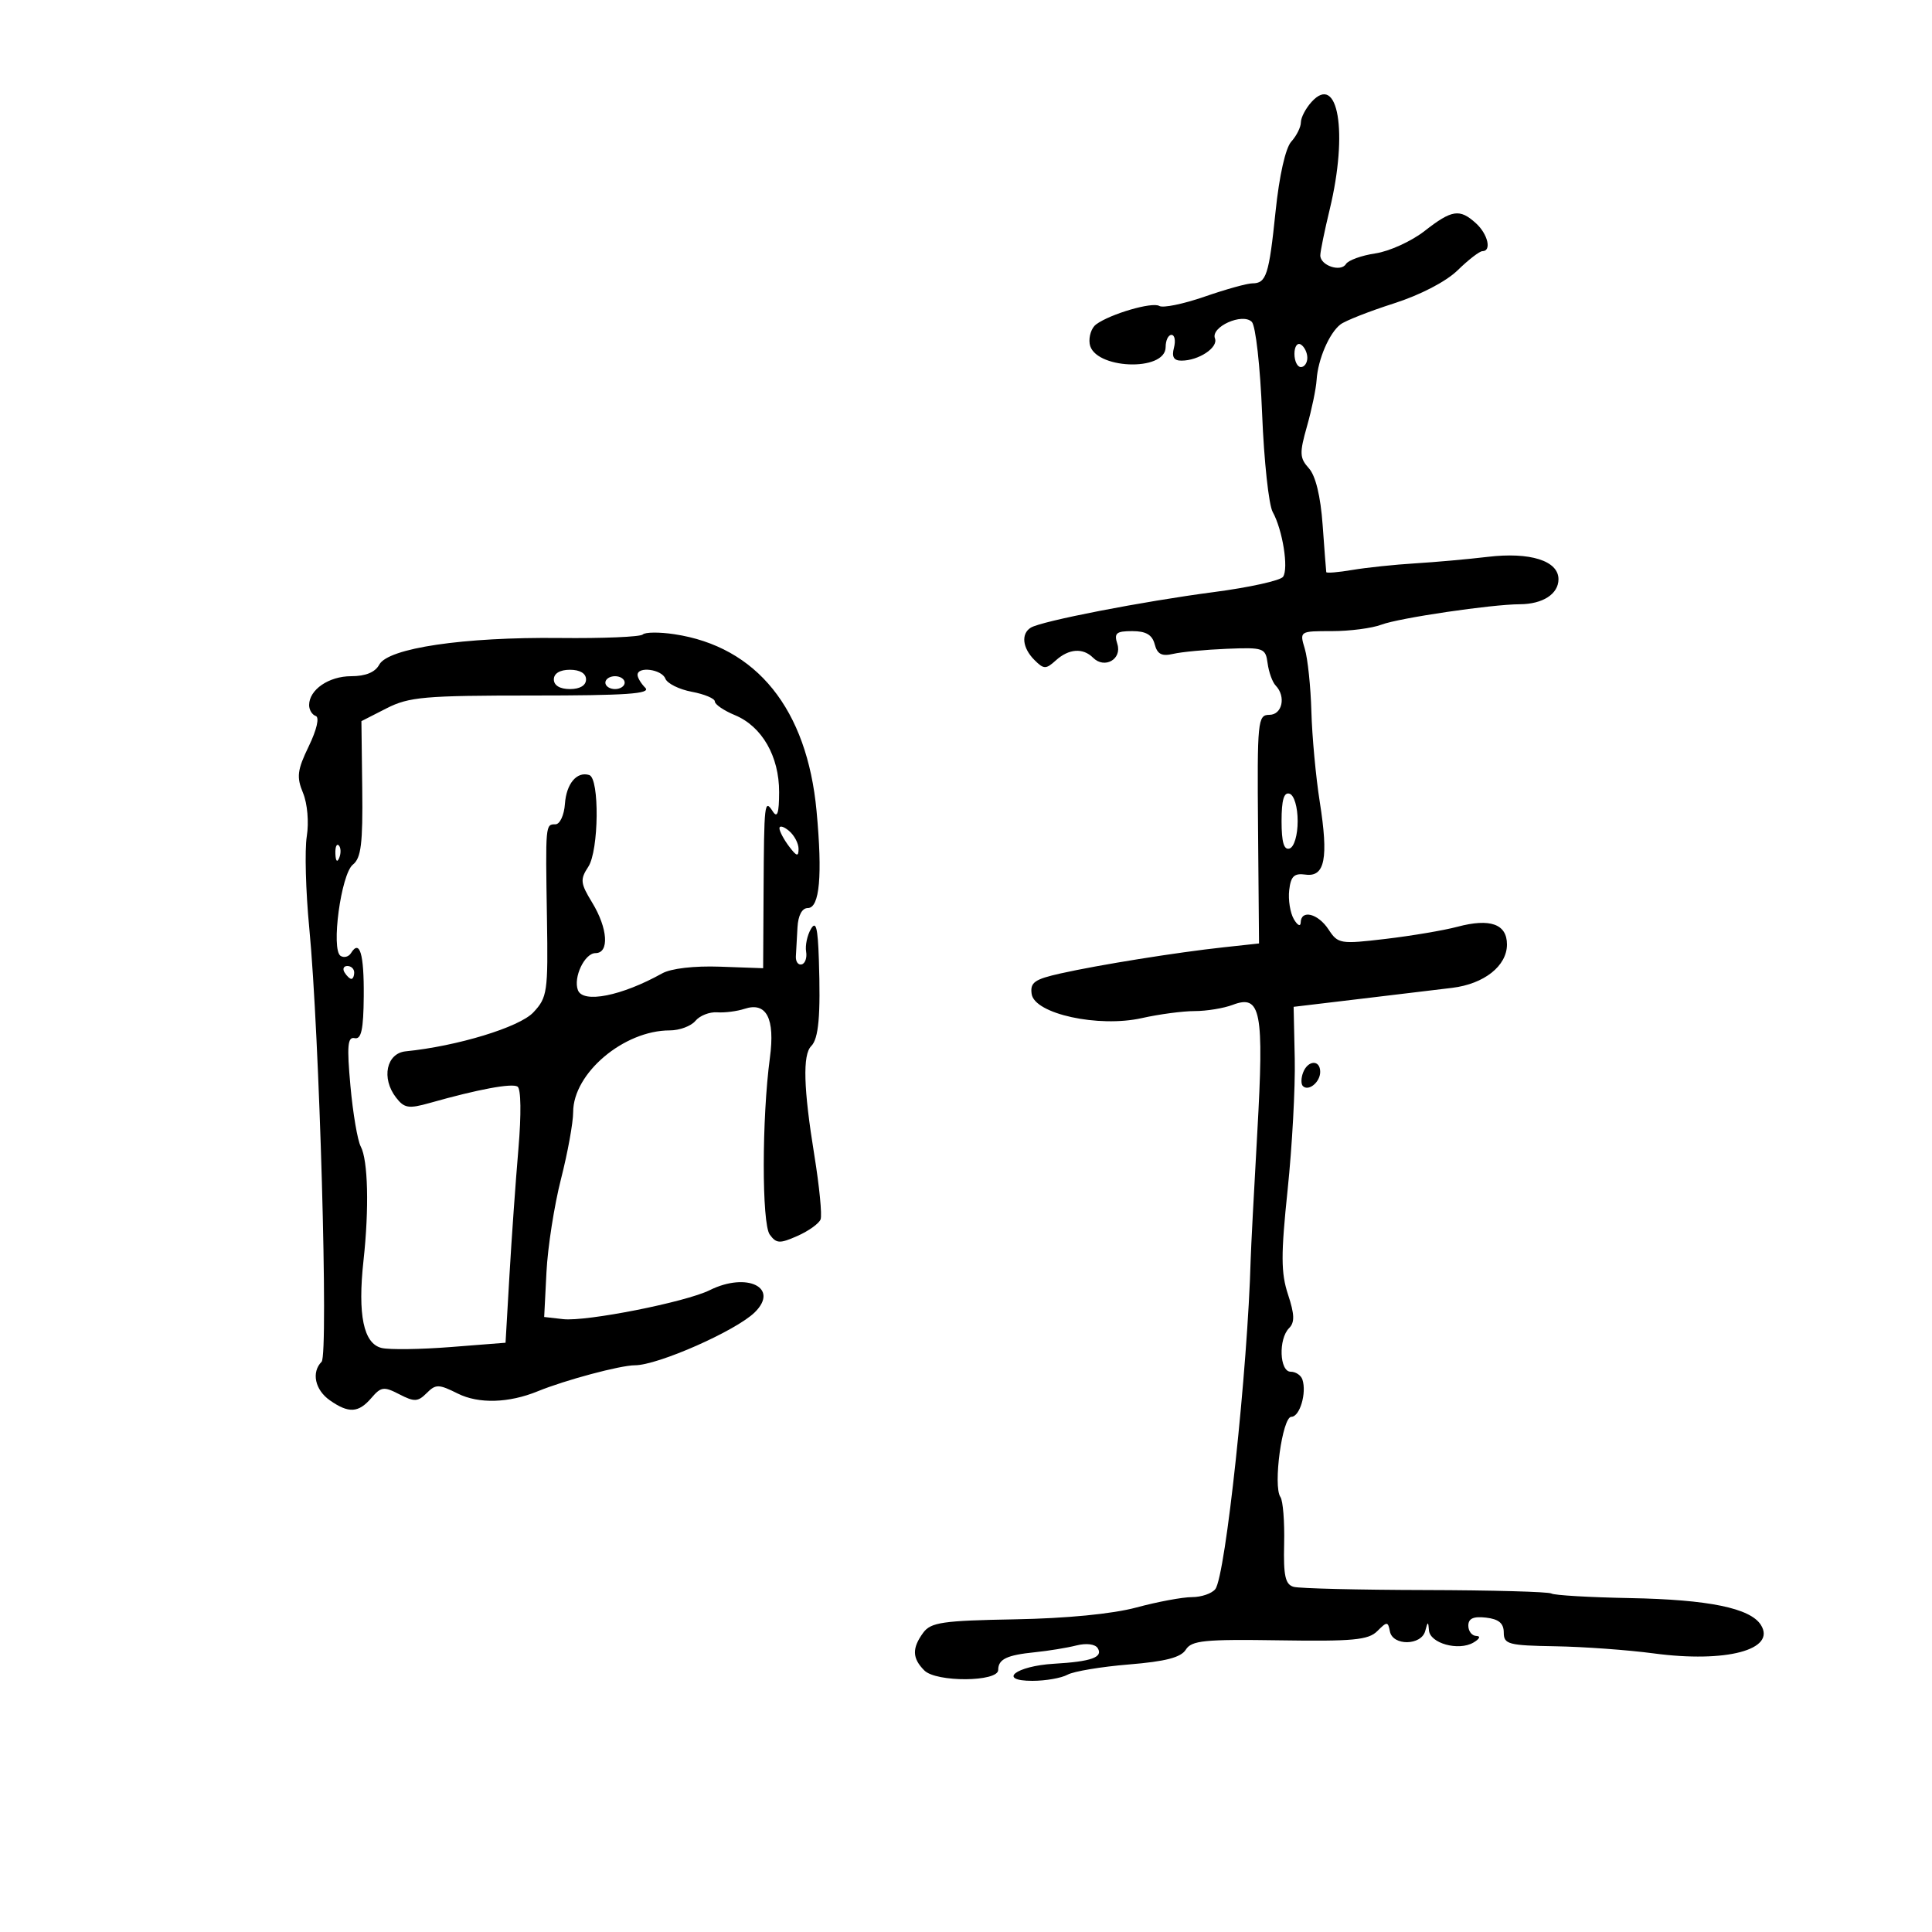 <svg xmlns="http://www.w3.org/2000/svg" width="300" height="300" viewBox="0 0 300 300" version="1.1">
	<path d="M 203.652 15.832 C 202.743 16.836, 202 18.262, 202 19 C 202 19.738, 201.330 21.083, 200.511 21.988 C 199.613 22.980, 198.645 27.278, 198.072 32.814 C 197.045 42.740, 196.636 44, 194.445 44 C 193.655 44, 190.315 44.932, 187.023 46.071 C 183.732 47.210, 180.578 47.857, 180.014 47.508 C 178.935 46.842, 172.417 48.744, 170.202 50.371 C 169.488 50.896, 169.038 52.248, 169.202 53.375 C 169.774 57.313, 181 57.804, 181 53.892 C 181 52.851, 181.408 52, 181.906 52 C 182.405 52, 182.577 52.900, 182.290 54 C 181.920 55.415, 182.259 56, 183.449 56 C 186.131 56, 189.201 53.965, 188.657 52.548 C 187.970 50.759, 192.932 48.532, 194.379 49.979 C 194.977 50.577, 195.688 56.918, 195.982 64.277 C 196.273 71.550, 197.011 78.400, 197.623 79.500 C 199.160 82.260, 200.122 88.275, 199.233 89.563 C 198.830 90.148, 194 91.216, 188.500 91.936 C 177.444 93.384, 161.715 96.440, 160.062 97.462 C 158.517 98.417, 158.761 100.618, 160.619 102.476 C 162.081 103.939, 162.403 103.945, 163.948 102.547 C 165.969 100.718, 168.161 100.561, 169.733 102.133 C 171.513 103.913, 174.251 102.366, 173.502 100.005 C 172.963 98.308, 173.318 98, 175.816 98 C 177.945 98, 178.915 98.568, 179.300 100.040 C 179.704 101.586, 180.399 101.948, 182.167 101.534 C 183.450 101.233, 187.200 100.878, 190.500 100.744 C 196.221 100.511, 196.516 100.616, 196.835 103 C 197.019 104.375, 197.581 105.928, 198.085 106.450 C 199.725 108.152, 199.108 111, 197.099 111 C 195.297 111, 195.206 111.923, 195.349 128.750 L 195.500 146.500 190 147.096 C 182.730 147.884, 170.674 149.816, 164.695 151.152 C 160.635 152.059, 159.938 152.554, 160.195 154.344 C 160.640 157.435, 170.575 159.605, 177.326 158.086 C 179.981 157.489, 183.664 157, 185.511 157 C 187.358 157, 190.016 156.564, 191.417 156.032 C 195.797 154.366, 196.299 156.971, 195.231 175.846 C 194.712 185.006, 194.252 193.850, 194.207 195.500 C 193.746 212.539, 190.302 244.691, 188.717 246.750 C 188.188 247.438, 186.555 248, 185.088 248 C 183.621 248, 179.738 248.724, 176.460 249.609 C 172.759 250.608, 165.613 251.305, 157.604 251.448 C 146.368 251.649, 144.534 251.917, 143.354 253.531 C 141.596 255.935, 141.643 257.501, 143.531 259.388 C 145.389 261.247, 154.999 261.180, 155 259.309 C 155 257.638, 156.325 256.999, 160.703 256.558 C 162.791 256.347, 165.688 255.874, 167.141 255.506 C 168.684 255.116, 170.061 255.290, 170.454 255.926 C 171.329 257.342, 169.458 258.009, 163.675 258.345 C 157.718 258.692, 154.794 261, 160.314 261 C 162.356 261, 164.809 260.571, 165.764 260.046 C 166.719 259.522, 171.009 258.806, 175.298 258.456 C 180.986 257.992, 183.375 257.371, 184.131 256.160 C 185.024 254.728, 187.027 254.529, 198.696 254.709 C 210.082 254.885, 212.484 254.659, 213.862 253.281 C 215.379 251.764, 215.524 251.767, 215.823 253.321 C 216.262 255.598, 220.712 255.540, 221.311 253.250 C 221.703 251.751, 221.785 251.735, 221.884 253.142 C 222.028 255.174, 226.473 256.408, 228.788 255.059 C 229.762 254.491, 229.961 254.048, 229.250 254.030 C 228.563 254.014, 228 253.295, 228 252.434 C 228 251.315, 228.786 250.958, 230.750 251.184 C 232.726 251.411, 233.501 252.063, 233.504 253.500 C 233.507 255.322, 234.220 255.512, 241.504 255.633 C 245.902 255.706, 252.783 256.204, 256.797 256.740 C 268.039 258.241, 275.854 256.164, 273.429 252.319 C 271.781 249.706, 265.310 248.379, 253.104 248.151 C 246.837 248.034, 241.346 247.714, 240.904 247.440 C 240.461 247.167, 231.639 246.925, 221.299 246.902 C 210.960 246.880, 201.769 246.655, 200.876 246.403 C 199.578 246.037, 199.281 244.693, 199.400 239.723 C 199.481 236.300, 199.222 233.031, 198.825 232.459 C 197.648 230.764, 199.116 220, 200.523 220 C 201.829 220, 202.929 216.286, 202.237 214.212 C 202.015 213.546, 201.196 213, 200.417 213 C 198.675 213, 198.489 207.911, 200.170 206.230 C 201.063 205.337, 201.024 204.102, 200.003 201.010 C 198.898 197.661, 198.888 194.846, 199.944 184.730 C 200.646 178.004, 201.143 168.864, 201.048 164.420 L 200.874 156.340 211.187 155.110 C 216.859 154.434, 223.300 153.661, 225.500 153.392 C 230.464 152.785, 234 149.984, 234 146.657 C 234 143.483, 231.390 142.552, 226.299 143.910 C 224.210 144.468, 219.198 145.315, 215.162 145.792 C 208.119 146.625, 207.761 146.566, 206.297 144.330 C 204.666 141.841, 202.020 141.181, 201.970 143.250 C 201.953 143.938, 201.474 143.701, 200.906 142.724 C 200.337 141.748, 200.013 139.723, 200.186 138.224 C 200.436 136.057, 200.953 135.563, 202.717 135.807 C 205.736 136.226, 206.315 133.267, 204.930 124.500 C 204.321 120.650, 203.737 114.350, 203.631 110.500 C 203.525 106.650, 203.066 102.263, 202.611 100.750 C 201.784 98.004, 201.791 98, 206.826 98 C 209.600 98, 213.055 97.549, 214.505 96.998 C 217.225 95.964, 231.593 93.843, 235.986 93.827 C 239.559 93.814, 242 92.237, 242 89.940 C 242 87.076, 237.586 85.683, 231 86.470 C 227.975 86.831, 222.907 87.285, 219.737 87.478 C 216.567 87.671, 212.179 88.132, 209.987 88.502 C 207.794 88.873, 205.973 89.024, 205.941 88.838 C 205.908 88.652, 205.655 85.354, 205.378 81.509 C 205.056 77.038, 204.286 73.868, 203.242 72.714 C 201.799 71.120, 201.764 70.364, 202.945 66.205 C 203.680 63.617, 204.354 60.375, 204.441 59 C 204.645 55.809, 206.403 51.716, 208.146 50.377 C 208.891 49.805, 212.615 48.338, 216.422 47.119 C 220.574 45.788, 224.552 43.720, 226.362 41.950 C 228.022 40.328, 229.744 39, 230.190 39 C 231.658 39, 231.034 36.341, 229.171 34.655 C 226.650 32.373, 225.450 32.557, 221.191 35.882 C 219.161 37.466, 215.736 39.025, 213.581 39.346 C 211.425 39.667, 209.364 40.410, 209.001 40.998 C 208.190 42.310, 204.994 41.223, 205.016 39.643 C 205.024 39.014, 205.683 35.800, 206.480 32.500 C 209.368 20.538, 207.793 11.256, 203.652 15.832 M 201 54.941 C 201 56.073, 201.450 57, 202 57 C 202.550 57, 203 56.352, 203 55.559 C 203 54.766, 202.550 53.840, 202 53.500 C 201.450 53.160, 201 53.809, 201 54.941 M 99.810 98.523 C 99.438 98.896, 93.620 99.140, 86.883 99.066 C 71.988 98.902, 60.265 100.637, 58.889 103.208 C 58.256 104.390, 56.775 105, 54.536 105 C 51.056 105, 48 107.098, 48 109.488 C 48 110.228, 48.462 110.987, 49.026 111.175 C 49.632 111.377, 49.192 113.296, 47.950 115.868 C 46.155 119.582, 46.024 120.643, 47.050 123.120 C 47.736 124.777, 47.988 127.676, 47.636 129.873 C 47.298 131.990, 47.472 138.397, 48.024 144.111 C 49.603 160.460, 51.024 210.358, 49.941 211.450 C 48.323 213.084, 48.908 215.822, 51.223 217.443 C 54.154 219.496, 55.671 219.407, 57.679 217.062 C 59.168 215.323, 59.613 215.266, 62.011 216.506 C 64.333 217.706, 64.889 217.683, 66.248 216.324 C 67.666 214.905, 68.116 214.911, 71.084 216.392 C 74.328 218.010, 79.009 217.876, 83.500 216.037 C 87.737 214.302, 96.336 212, 98.581 212 C 102.154 212, 114.303 206.633, 117.203 203.773 C 121.073 199.956, 115.995 197.466, 110.200 200.339 C 106.458 202.194, 91.031 205.243, 87.449 204.836 L 84.500 204.500 84.857 197.500 C 85.053 193.650, 86.066 187.166, 87.107 183.090 C 88.148 179.015, 89 174.332, 89 172.684 C 89 166.651, 96.865 160, 104 160 C 105.515 160, 107.308 159.334, 107.983 158.520 C 108.659 157.706, 110.177 157.109, 111.356 157.193 C 112.535 157.277, 114.449 157.033, 115.609 156.651 C 119.016 155.526, 120.370 158.140, 119.549 164.255 C 118.289 173.636, 118.277 189.996, 119.528 191.708 C 120.554 193.110, 121.073 193.135, 123.831 191.914 C 125.556 191.151, 127.172 189.994, 127.421 189.344 C 127.671 188.695, 127.230 184.189, 126.441 179.331 C 124.767 169.015, 124.619 163.781, 125.964 162.436 C 127.122 161.278, 127.438 157.701, 127.152 149 C 126.988 143.996, 126.702 142.907, 125.910 144.268 C 125.344 145.240, 125.012 146.815, 125.174 147.768 C 125.335 148.721, 125.025 149.613, 124.484 149.750 C 123.943 149.887, 123.537 149.325, 123.583 148.500 C 123.629 147.675, 123.742 145.650, 123.833 144 C 123.937 142.133, 124.544 141, 125.440 141 C 127.275 141, 127.729 135.957, 126.795 125.938 C 125.319 110.108, 117.506 100.398, 104.700 98.478 C 102.383 98.130, 100.183 98.151, 99.810 98.523 M 86 105.500 C 86 106.433, 86.944 107, 88.500 107 C 90.056 107, 91 106.433, 91 105.500 C 91 104.567, 90.056 104, 88.500 104 C 86.944 104, 86 104.567, 86 105.500 M 99 104.800 C 99 105.240, 99.540 106.140, 100.200 106.800 C 101.133 107.733, 97.236 108, 82.660 108 C 65.926 108, 63.503 108.213, 60.020 109.990 L 56.120 111.980 56.248 122.492 C 56.351 130.977, 56.072 133.245, 54.800 134.252 C 52.956 135.712, 51.370 147.492, 52.891 148.432 C 53.425 148.763, 54.149 148.568, 54.500 148 C 55.855 145.808, 56.537 148.102, 56.483 154.667 C 56.440 159.876, 56.105 161.429, 55.071 161.203 C 53.975 160.962, 53.850 162.385, 54.415 168.626 C 54.800 172.872, 55.520 177.104, 56.016 178.030 C 57.149 180.147, 57.331 187.640, 56.446 195.716 C 55.518 204.184, 56.448 208.655, 59.276 209.316 C 60.499 209.601, 65.325 209.535, 70 209.167 L 78.500 208.500 79.110 198 C 79.445 192.225, 80.070 183.403, 80.499 178.395 C 80.958 173.036, 80.902 169.058, 80.363 168.724 C 79.466 168.170, 74.238 169.145, 66.732 171.267 C 63.449 172.195, 62.773 172.085, 61.488 170.416 C 59.183 167.422, 60 163.550, 63 163.249 C 71.010 162.446, 80.662 159.503, 82.812 157.209 C 84.992 154.885, 85.114 154.048, 84.931 142.622 C 84.696 127.947, 84.691 128, 86.250 127.998 C 86.940 127.997, 87.600 126.574, 87.723 124.823 C 87.945 121.676, 89.578 119.741, 91.500 120.349 C 93.111 120.859, 92.995 132.078, 91.352 134.586 C 90.056 136.563, 90.119 137.146, 91.949 140.147 C 94.391 144.153, 94.645 148, 92.468 148 C 90.780 148, 88.988 151.777, 89.738 153.750 C 90.536 155.845, 96.527 154.655, 102.809 151.153 C 104.200 150.378, 107.779 149.962, 111.809 150.105 L 118.500 150.344 118.567 138.422 C 118.646 124.569, 118.711 124.005, 120 126 C 120.705 127.091, 120.973 126.273, 120.981 123 C 120.995 117.447, 118.321 112.790, 114.118 111.049 C 112.403 110.339, 111 109.382, 111 108.924 C 111 108.466, 109.389 107.788, 107.420 107.419 C 105.451 107.050, 103.603 106.129, 103.313 105.374 C 102.758 103.927, 99 103.427, 99 104.800 M 94 106 C 94 106.550, 94.675 107, 95.500 107 C 96.325 107, 97 106.550, 97 106 C 97 105.450, 96.325 105, 95.500 105 C 94.675 105, 94 105.450, 94 106 M 199 127.500 C 199 130.789, 199.369 132.044, 200.250 131.750 C 200.960 131.514, 201.500 129.679, 201.500 127.502 C 201.500 125.325, 200.960 123.489, 200.250 123.251 C 199.369 122.957, 199 124.210, 199 127.500 M 121.032 128.628 C 121.049 129.107, 121.724 130.374, 122.532 131.441 C 123.707 132.995, 124 133.069, 124 131.814 C 124 130.951, 123.325 129.685, 122.500 129 C 121.675 128.315, 121.014 128.148, 121.032 128.628 M 52.079 132.583 C 52.127 133.748, 52.364 133.985, 52.683 133.188 C 52.972 132.466, 52.936 131.603, 52.604 131.271 C 52.272 130.939, 52.036 131.529, 52.079 132.583 M 53.500 151 C 53.840 151.550, 54.316 152, 54.559 152 C 54.802 152, 55 151.550, 55 151 C 55 150.450, 54.523 150, 53.941 150 C 53.359 150, 53.160 150.450, 53.500 151 M 202.345 166.543 C 202.019 167.392, 202.004 168.337, 202.310 168.643 C 203.186 169.519, 205 168.034, 205 166.441 C 205 164.522, 203.092 164.596, 202.345 166.543" stroke="none" fill="black" fill-rule="evenodd"/>
</svg>